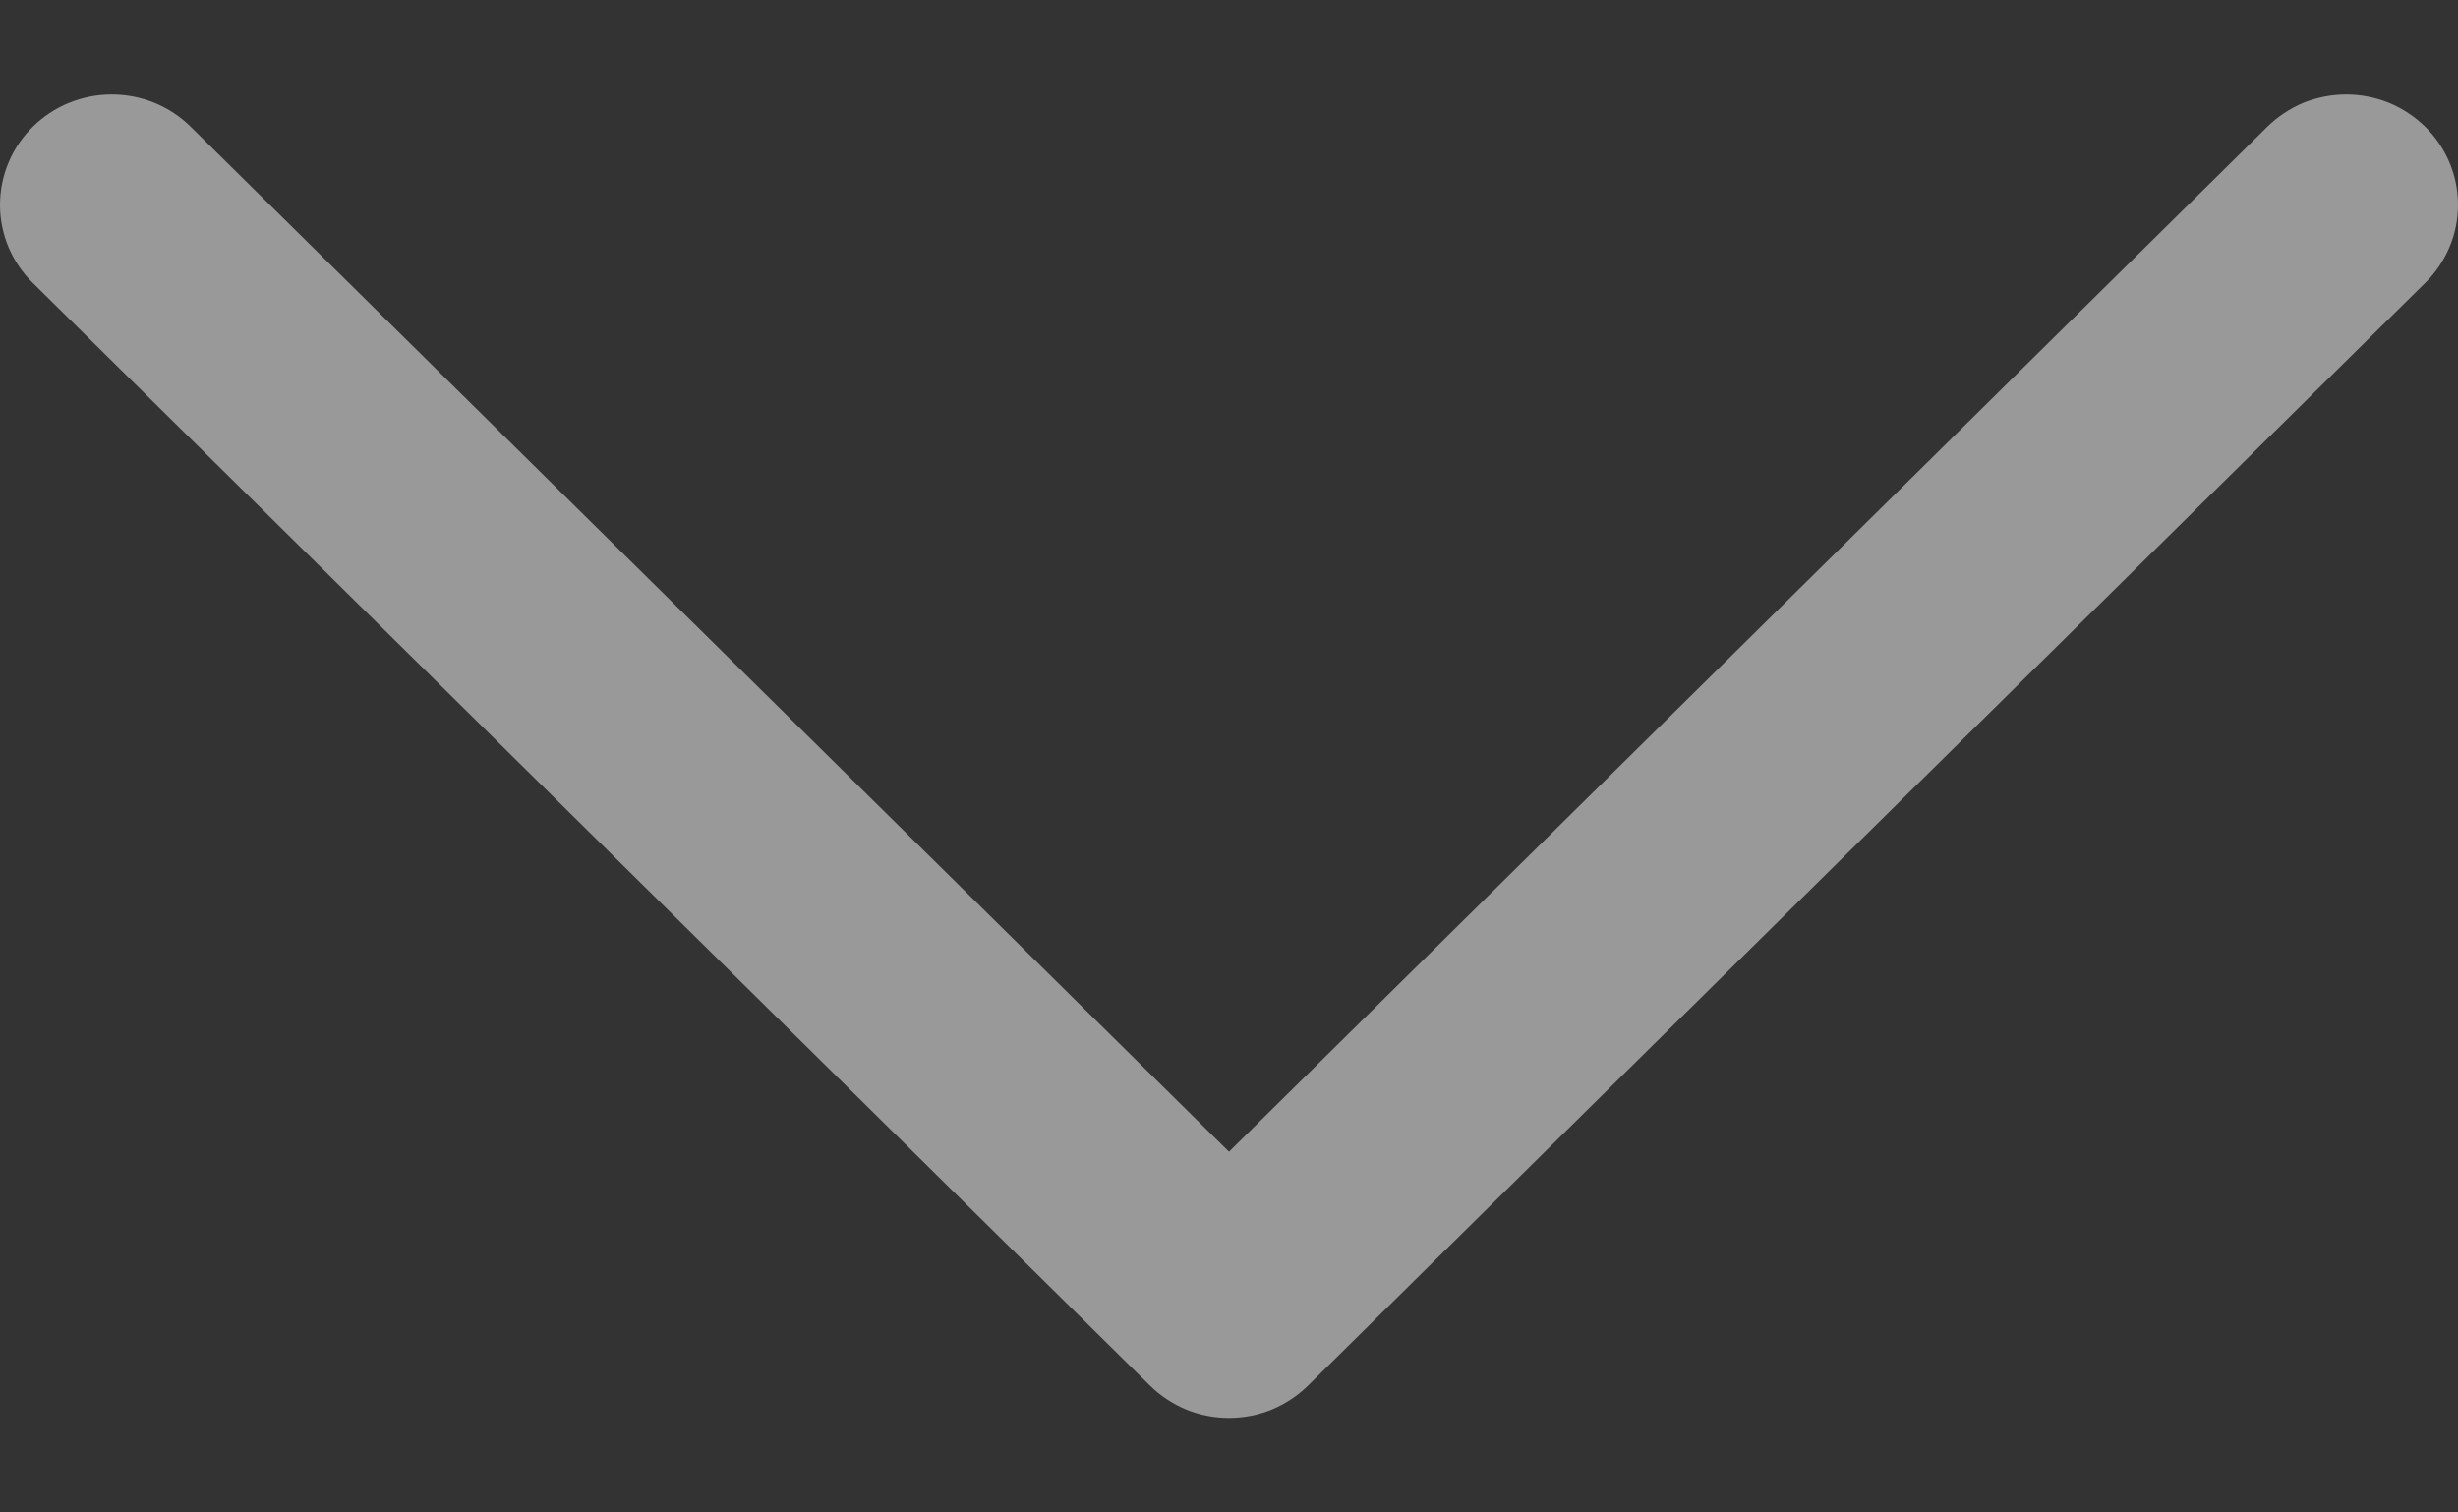 <svg width="13" height="8" viewBox="0 0 13 8" fill="none" xmlns="http://www.w3.org/2000/svg">
<rect x="0" y="0" width="13" height="8" fill="#333333" stroke="none"/>
<path d="M12.827 1.496L6.918 7.329C6.863 7.383 6.798 7.426 6.726 7.456C6.655 7.485 6.578 7.5 6.5 7.5C6.422 7.5 6.345 7.485 6.274 7.456C6.202 7.426 6.137 7.383 6.082 7.329L0.173 1.496C0.062 1.387 0 1.238 0 1.084C0 0.929 0.062 0.78 0.173 0.671C0.284 0.561 0.434 0.5 0.591 0.5C0.748 0.5 0.898 0.561 1.009 0.671L6.5 6.092L11.991 0.671C12.046 0.617 12.111 0.574 12.182 0.544C12.254 0.515 12.331 0.5 12.409 0.5C12.486 0.5 12.563 0.515 12.635 0.544C12.707 0.574 12.772 0.617 12.827 0.671C12.882 0.725 12.925 0.789 12.955 0.86C12.985 0.931 13 1.007 13 1.084C13 1.16 12.985 1.236 12.955 1.307C12.925 1.378 12.882 1.442 12.827 1.496Z" fill="white" fill-opacity="0.5"/>
</svg>
